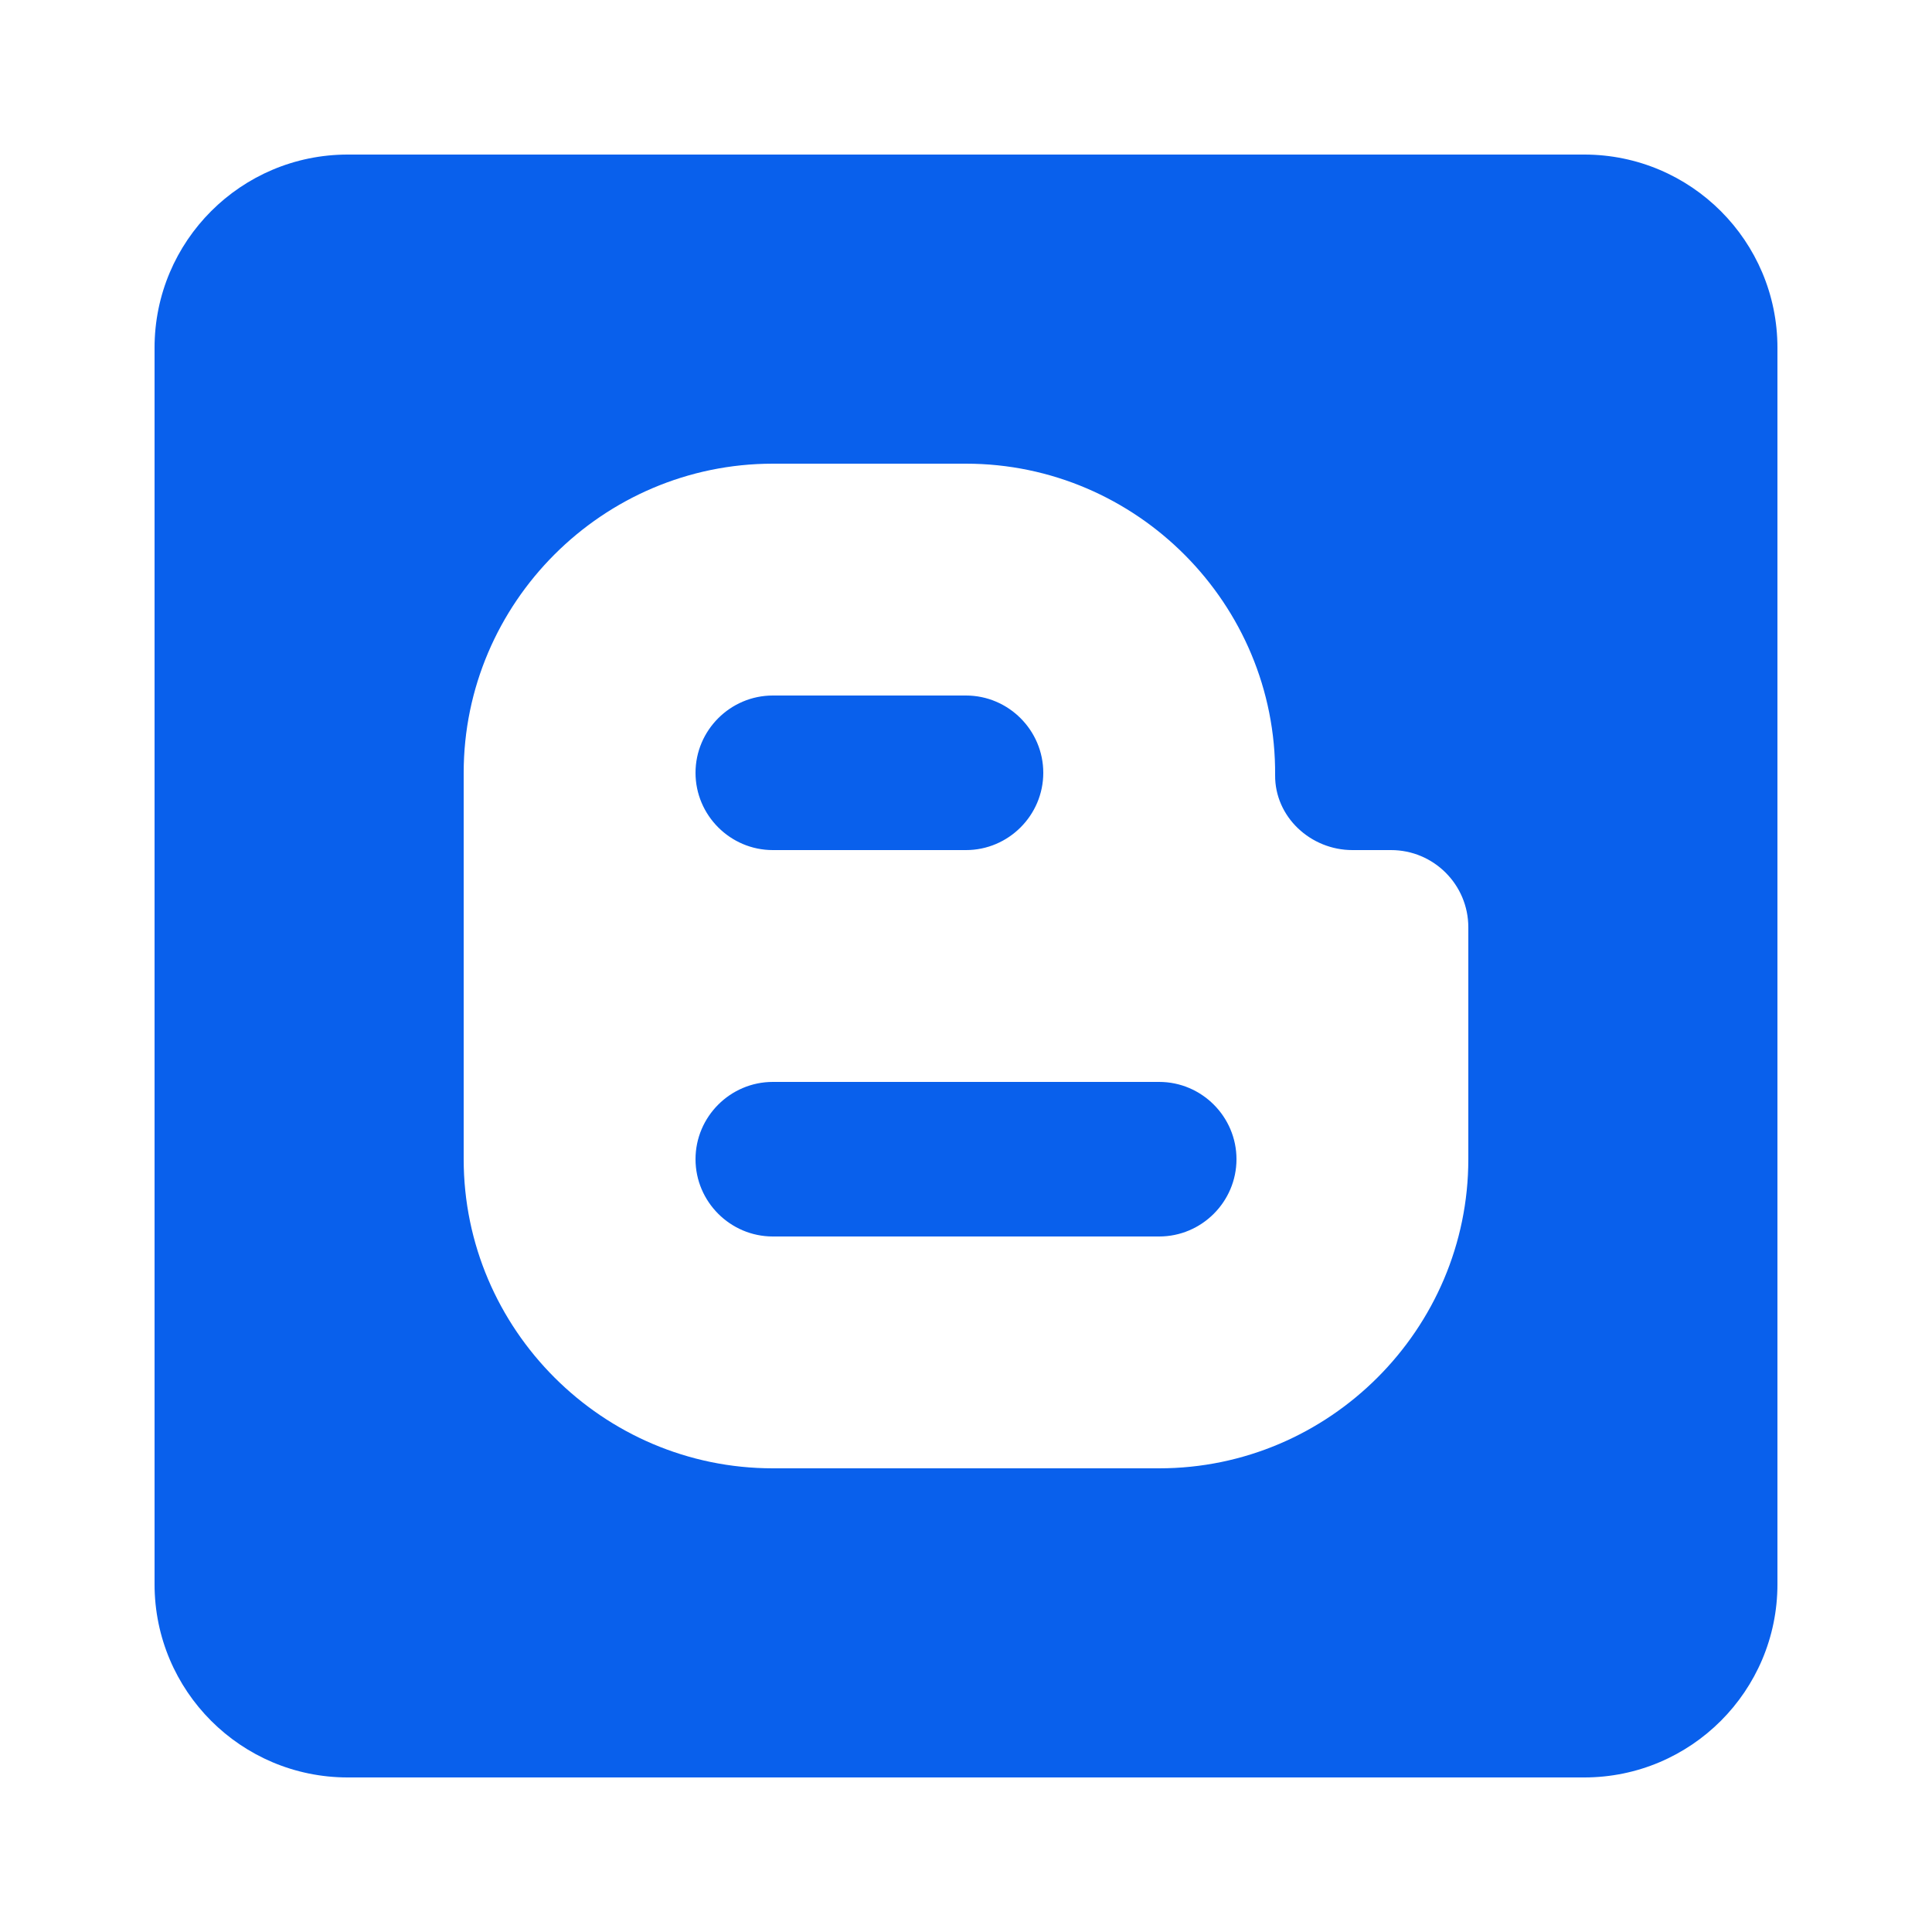 <svg xmlns="http://www.w3.org/2000/svg" xmlns:xlink="http://www.w3.org/1999/xlink" viewBox="0,0,256,256" width="50px" height="50px"><g fill="#0960ec" fill-rule="nonzero" stroke="none" stroke-width="1" stroke-linecap="butt" stroke-linejoin="miter" stroke-miterlimit="10" stroke-dasharray="" stroke-dashoffset="0" font-family="none" font-weight="none" font-size="none" text-anchor="none" style="mix-blend-mode: normal"><g transform="scale(5.12,5.12)"><path d="M9,4c-2.761,0 -5,2.239 -5,5v32c0,2.761 2.239,5 5,5h32c2.761,0 5,-2.239 5,-5v-32c0,-2.761 -2.239,-5 -5,-5zM20,12h5c4.42,0 8.033,3.633 8,8.061c-0.009,1.081 0.919,1.939 2,1.939h1c1.105,0 2,0.895 2,2v6c0,4.4 -3.6,8 -8,8h-10c-4.4,0 -8,-3.6 -8,-8v-5v-5c0,-4.4 3.6,-8 8,-8zM20,18c-1.1,0 -2,0.9 -2,2c0,1.1 0.9,2 2,2h5c1.1,0 2,-0.9 2,-2c0,-1.1 -0.9,-2 -2,-2zM20,28c-1.1,0 -2,0.9 -2,2c0,1.1 0.9,2 2,2h10c1.1,0 2,-0.9 2,-2c0,-1.1 -0.9,-2 -2,-2z"></path></g></g></svg>